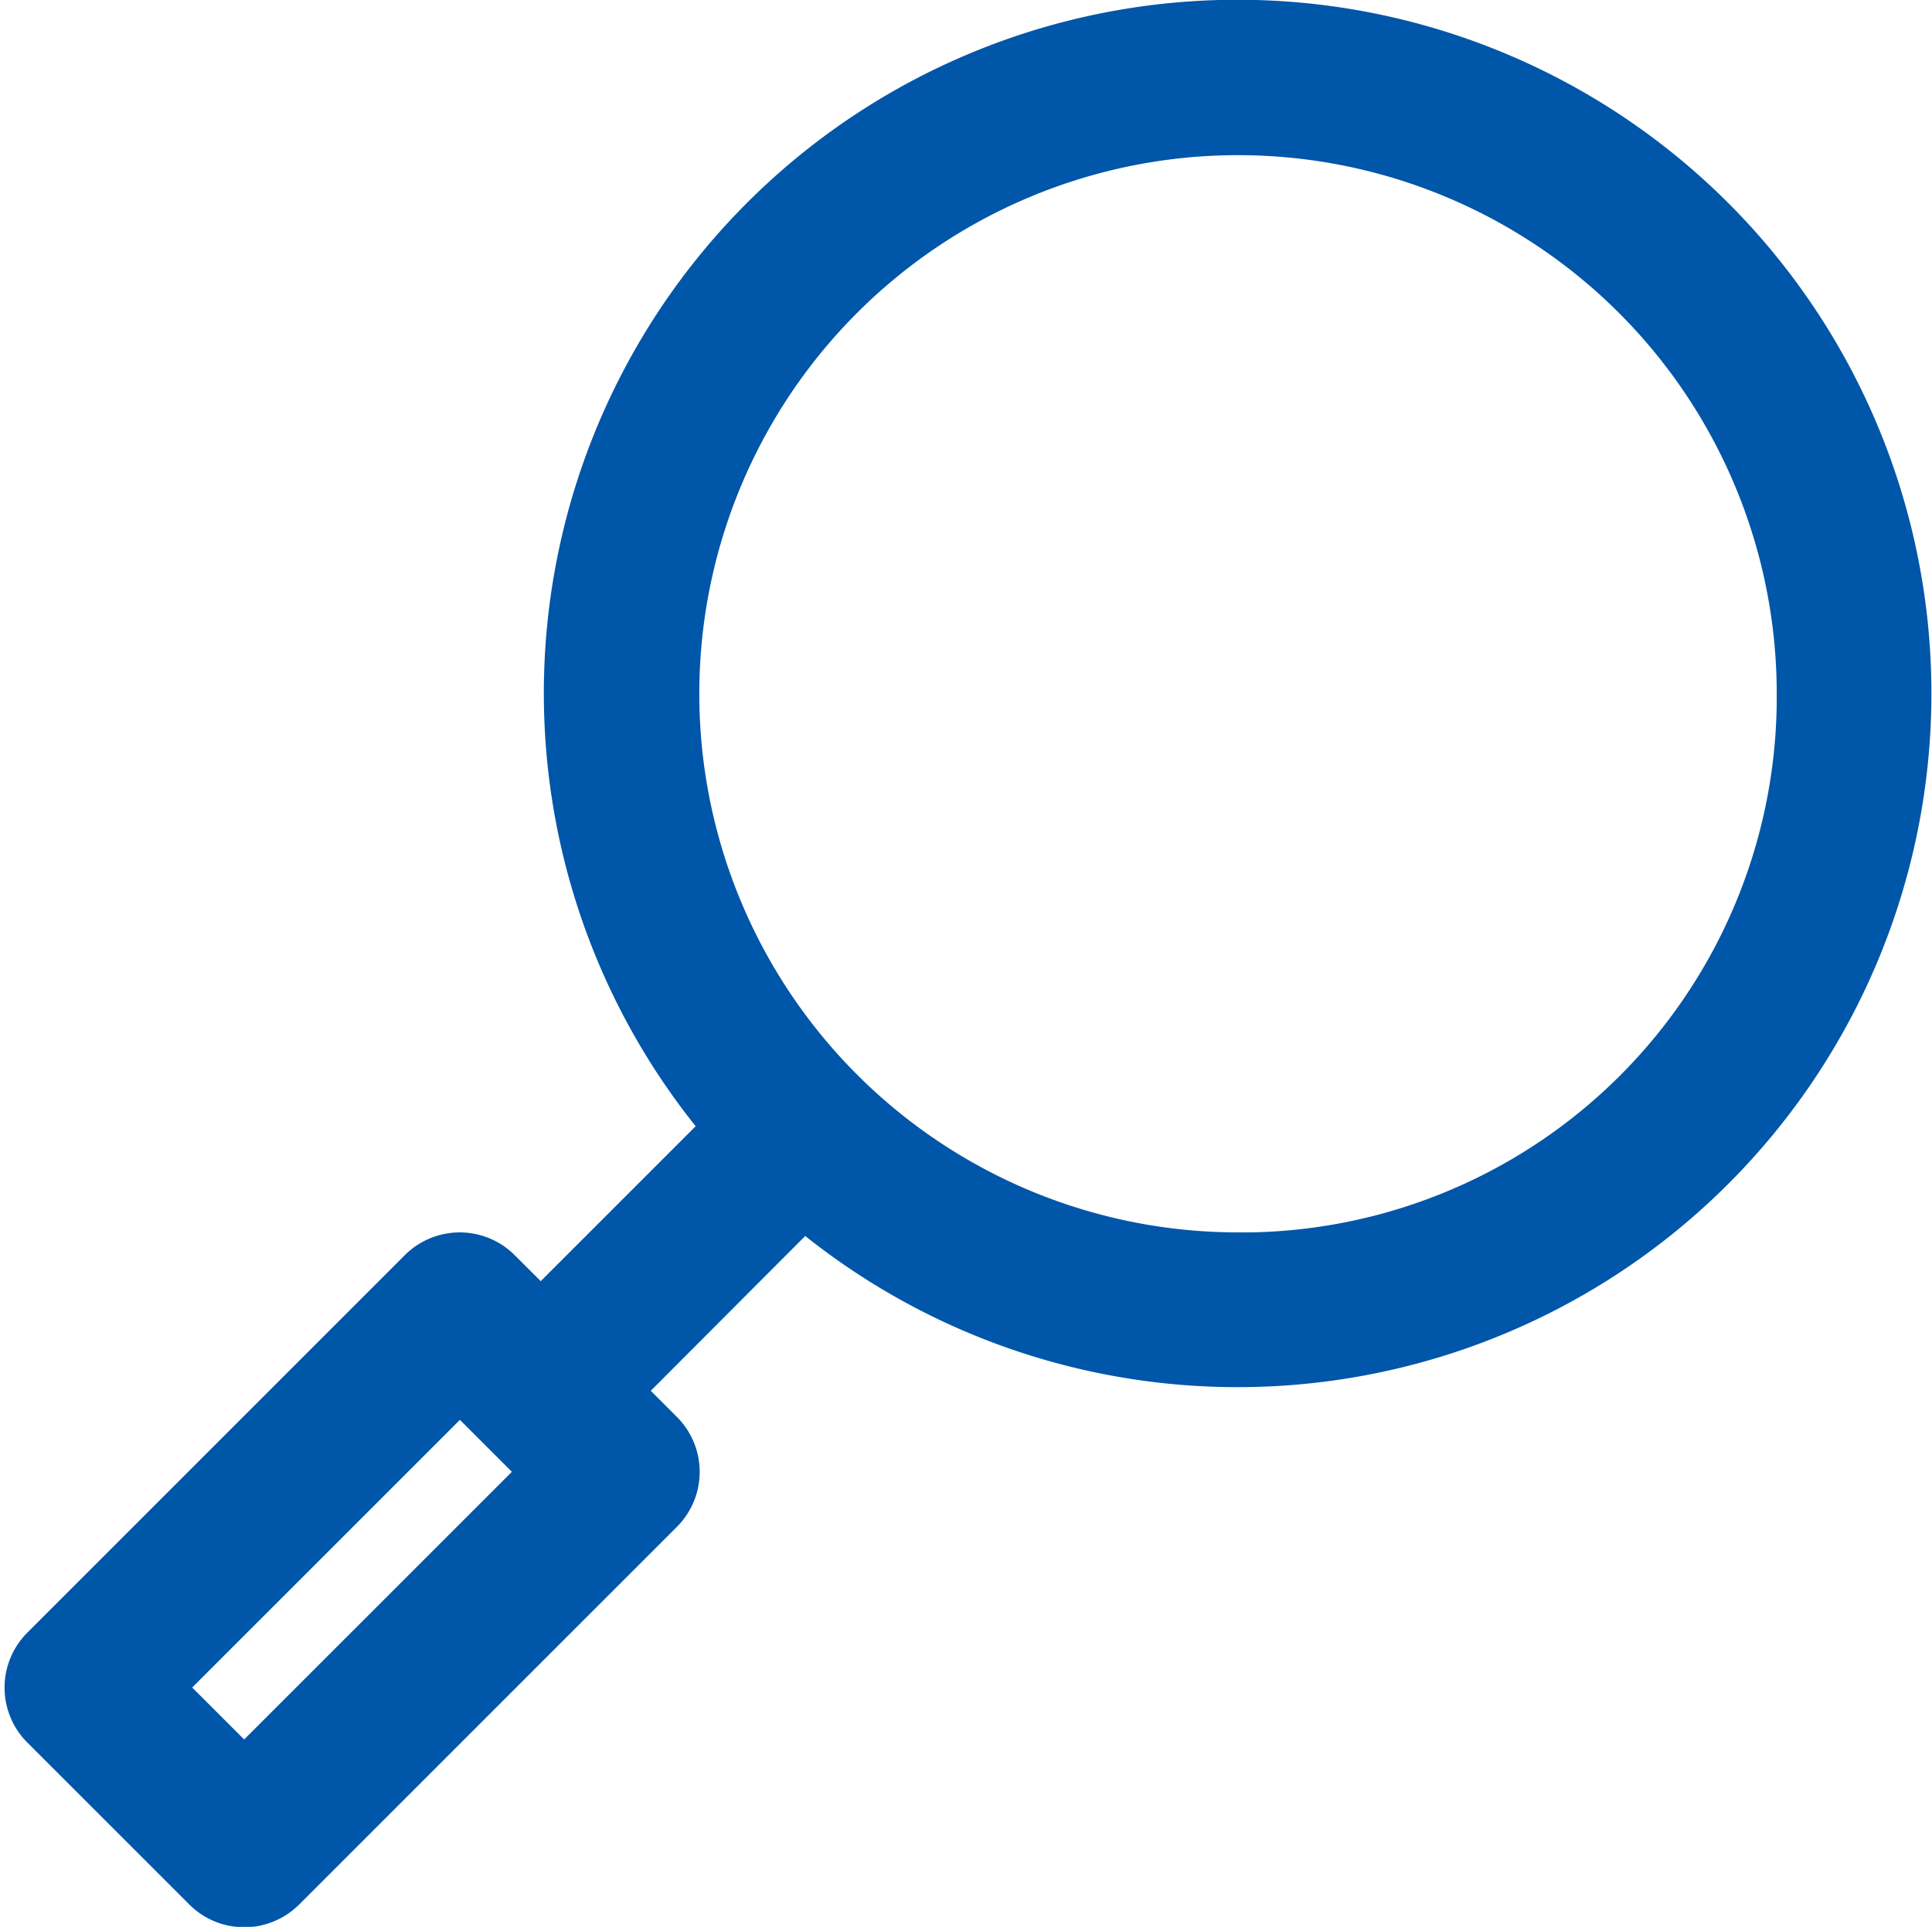 <svg xmlns="http://www.w3.org/2000/svg" width="24.688" height="24.627" viewBox="0 0 24.688 24.627">
  <g id="_002-search" data-name="002-search" transform="translate(0.56 0.497)">
    <g id="Group_893" data-name="Group 893" transform="translate(0 0.003)">
      <path id="Path_932" data-name="Path 932" d="M15.26,0A8.363,8.363,0,0,0,9.008,13.926L6.35,16.584,5.665,15.9a.493.493,0,0,0-.7,0L.144,20.722a.493.493,0,0,0,0,.7l2.067,2.067a.493.493,0,0,0,.7,0l4.824-4.824a.493.493,0,0,0,0-.7l-.686-.686L9.7,14.622A8.366,8.366,0,1,0,15.26,0ZM2.56,22.442,1.189,21.071l4.128-4.128,1.371,1.371Zm12.7-6.688a7.384,7.384,0,1,1,7.384-7.384A7.342,7.342,0,0,1,15.26,15.755Z" transform="translate(0 -0.003)" fill="#0056a8" stroke="#0056a8" stroke-width="1"/>
    </g>
  </g>
</svg>
